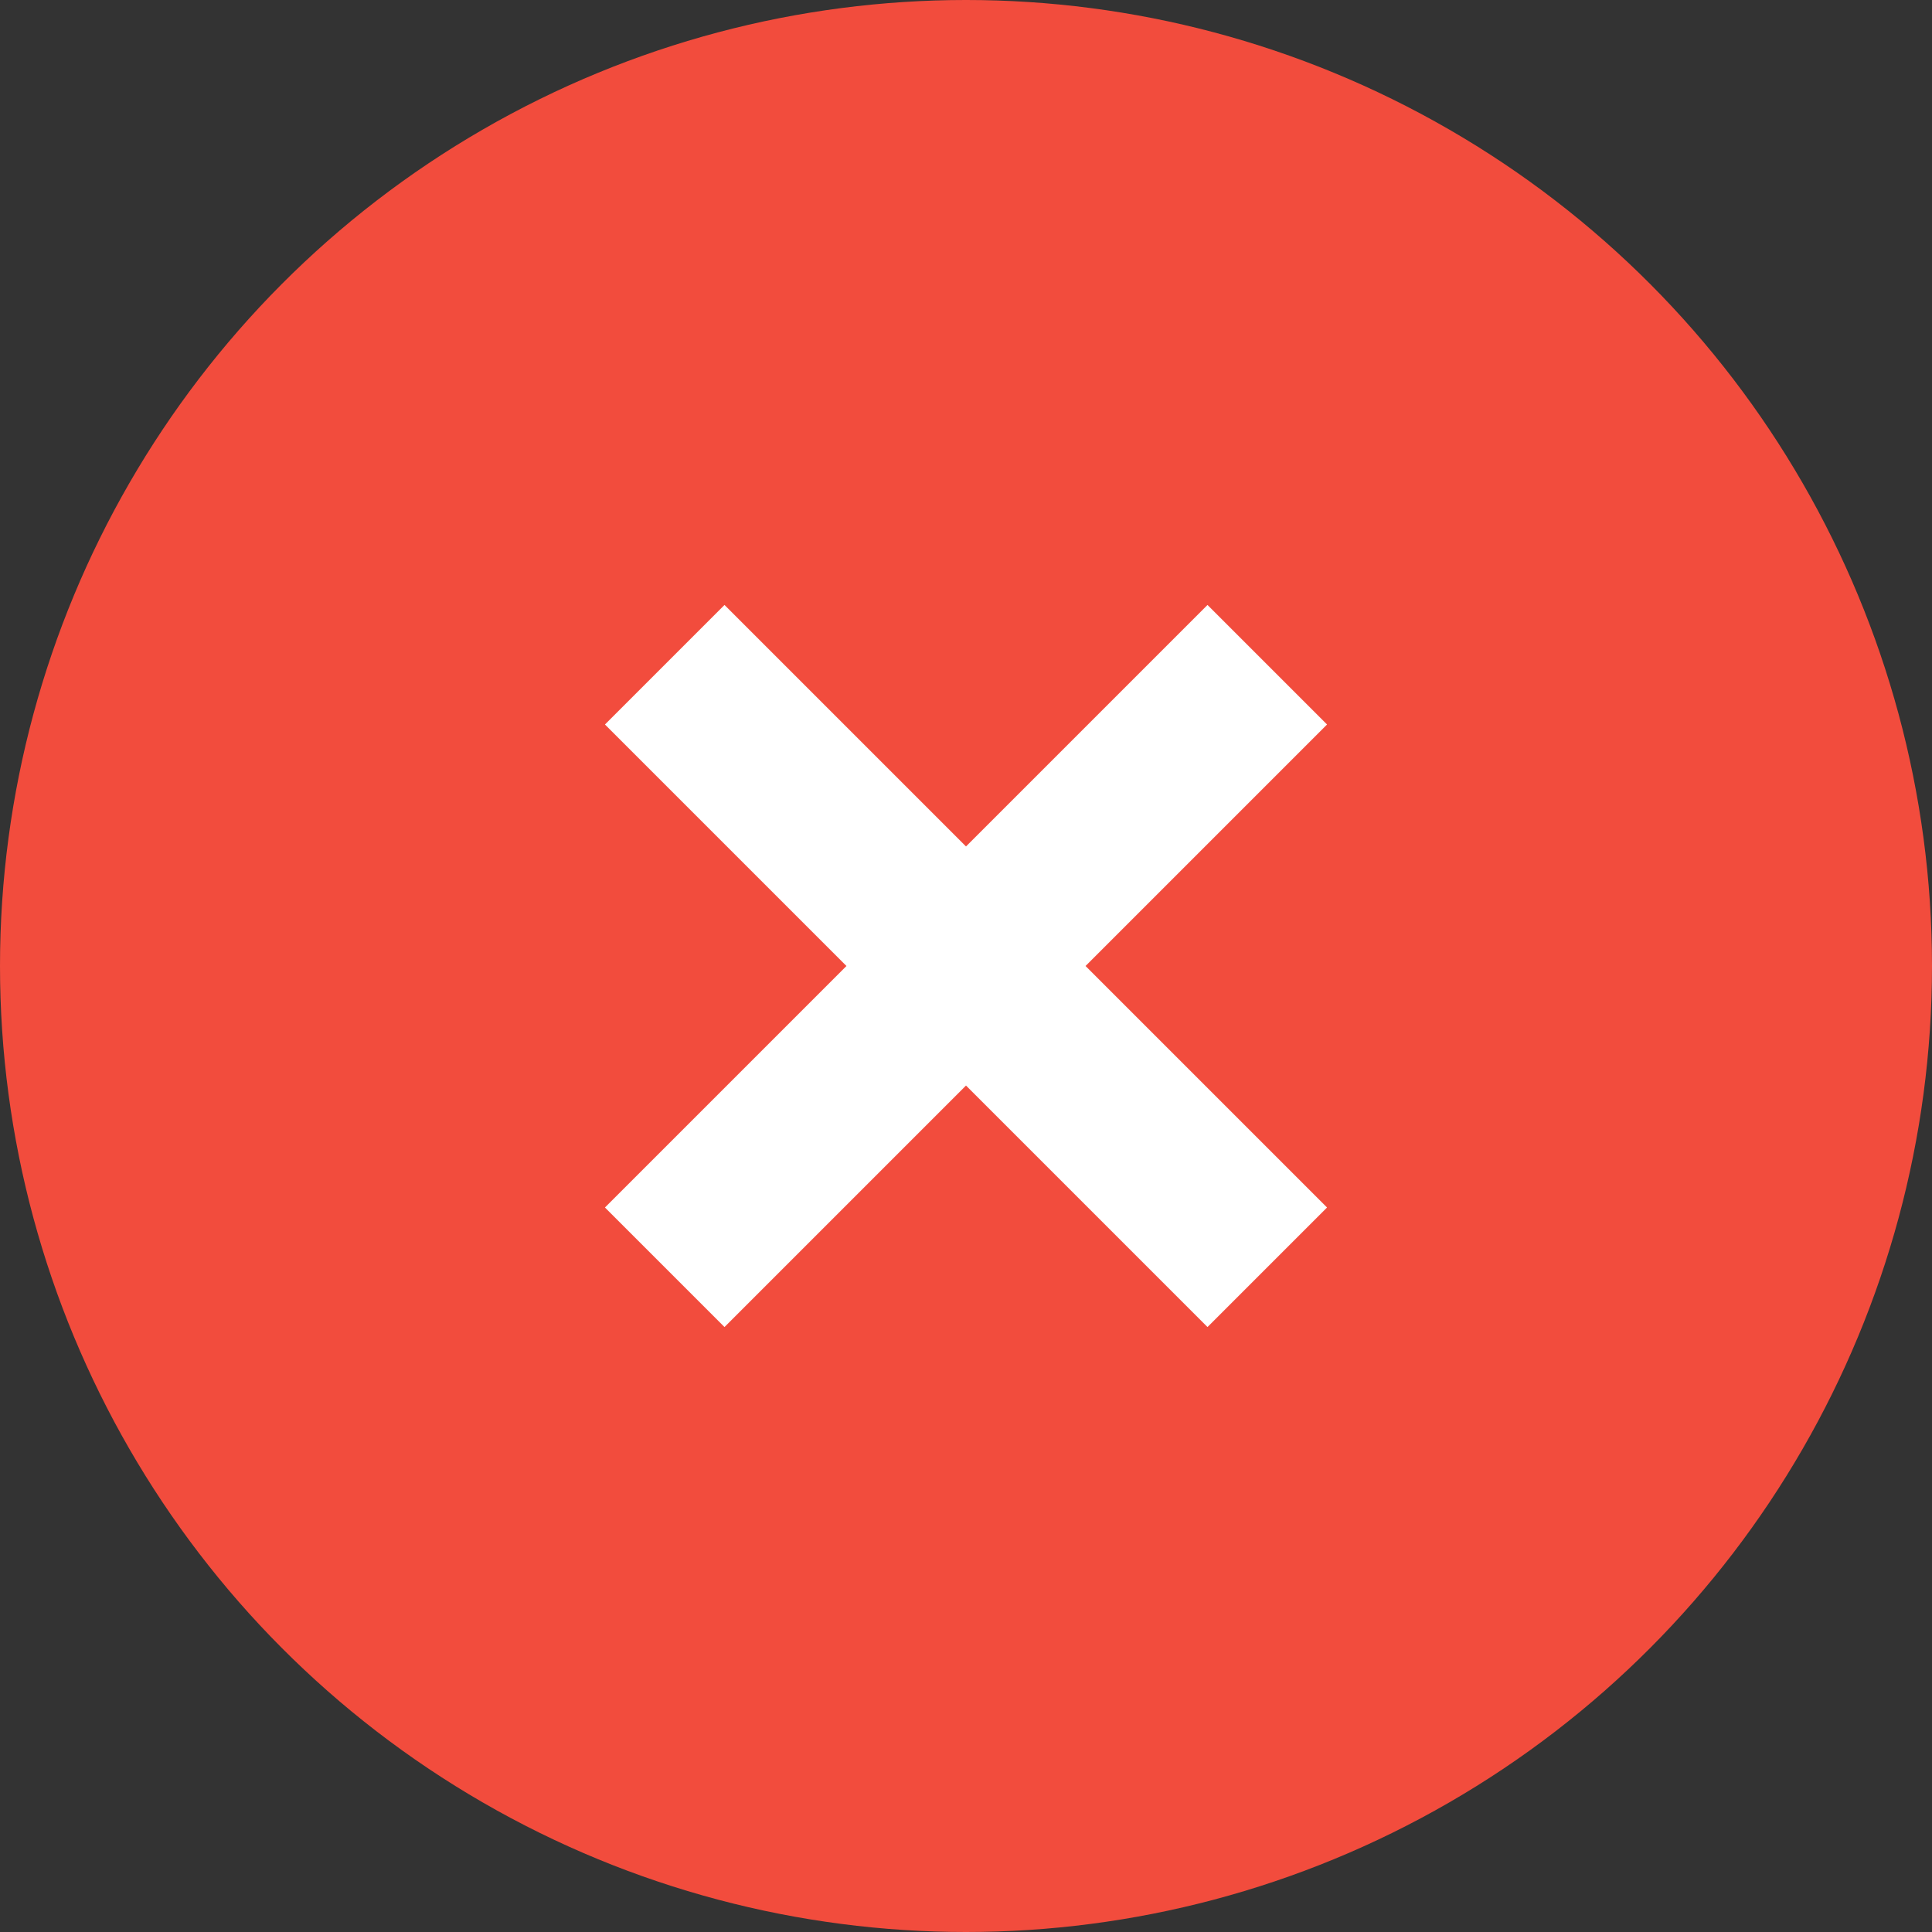 <svg width="40" height="40" xmlns="http://www.w3.org/2000/svg"><rect width="100%" height="100%" fill="#333333" stroke="none"/><g fill="none" fill-rule="evenodd"><path d="M0 0h32v32H0z"/><circle fill="#F24C3D" cx="20" cy="20" r="20"/><path d="M15 25l10-10m-10 0l10 10" stroke="#FFF" stroke-linecap="square" stroke-width="3.5"/></g></svg>